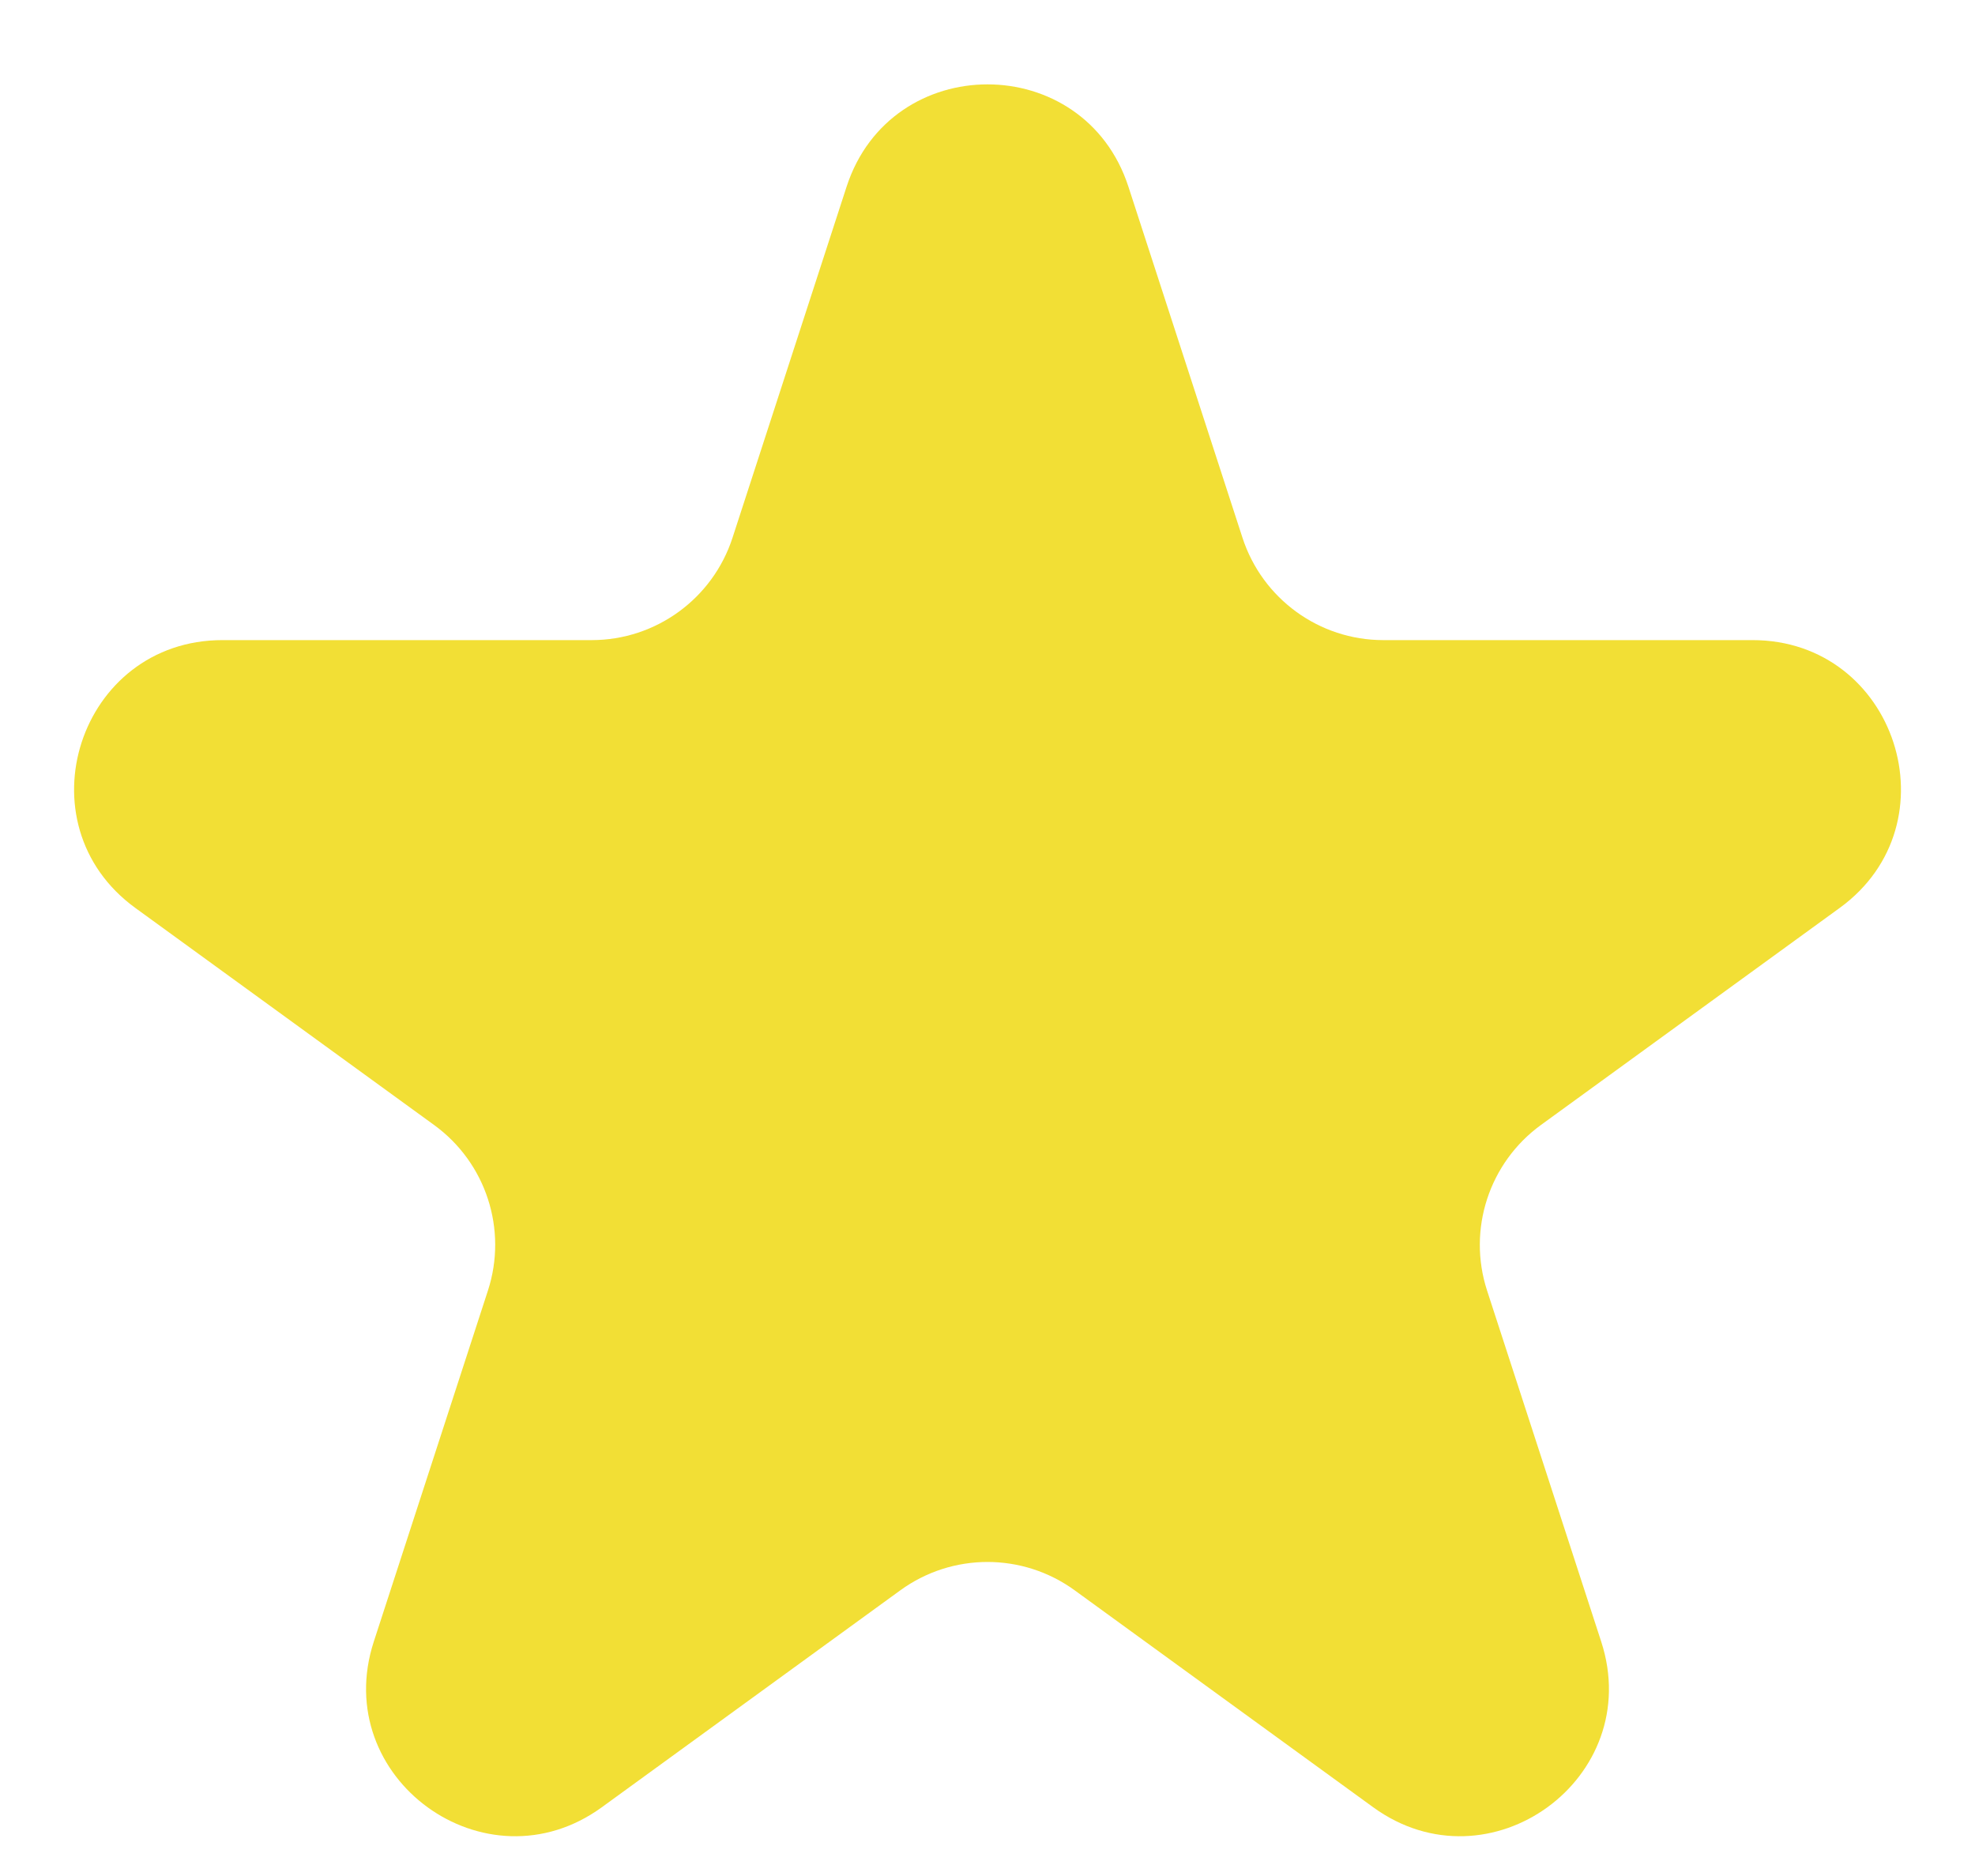 <svg width="20" height="19" viewBox="0 0 20 19" fill="none" xmlns="http://www.w3.org/2000/svg">
<path d="M8.573 1.891C9.022 0.509 10.978 0.509 11.427 1.891L12.582 5.446C12.783 6.064 13.359 6.483 14.008 6.483H17.747C19.2 6.483 19.805 8.342 18.629 9.196L15.604 11.394C15.079 11.776 14.858 12.453 15.059 13.071L16.215 16.627C16.664 18.009 15.082 19.158 13.906 18.304L10.882 16.106C10.356 15.724 9.644 15.724 9.118 16.106L6.094 18.304C4.918 19.158 3.336 18.009 3.785 16.627L4.941 13.071C5.142 12.453 4.922 11.776 4.396 11.394L1.371 9.196C0.196 8.342 0.8 6.483 2.253 6.483H5.992C6.641 6.483 7.217 6.064 7.418 5.446L8.573 1.891Z" fill="#F2DF35"/>
</svg>
